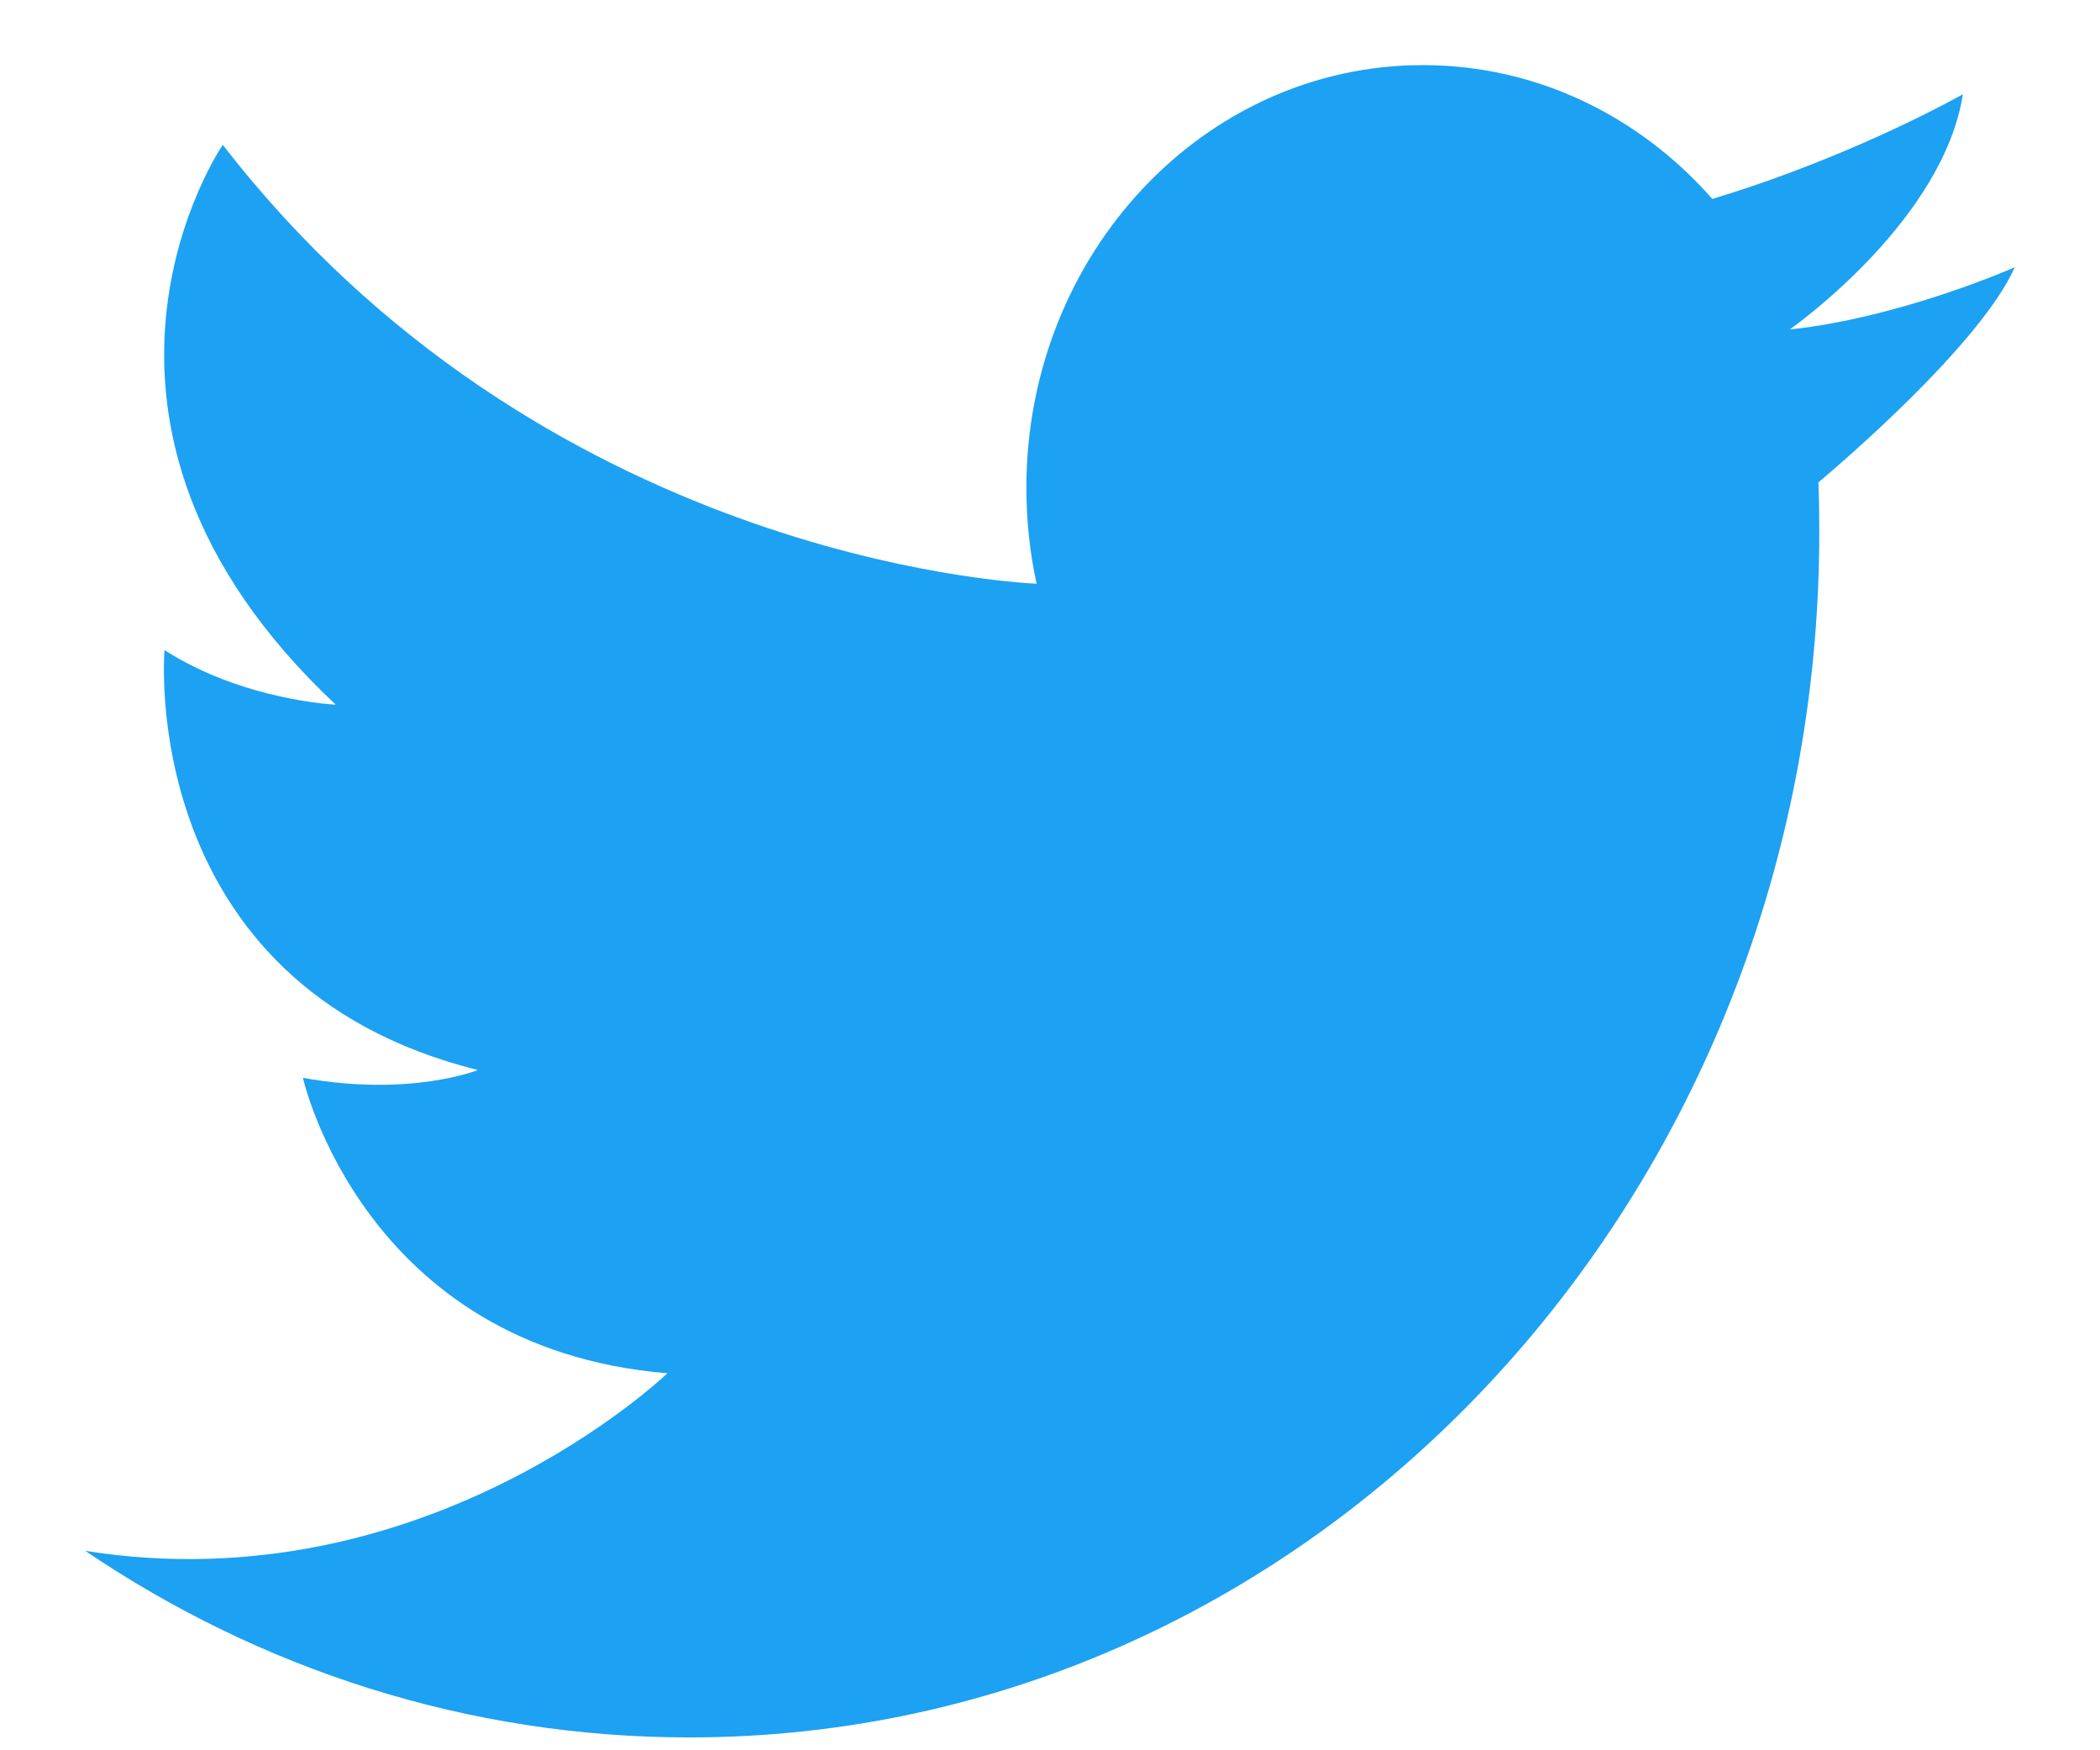 <svg width="24" height="20" viewBox="0 0 24 20" fill="none" xmlns="http://www.w3.org/2000/svg">
<path d="M0.974 17.721C2.971 19.072 5.339 19.853 7.878 19.853C15.011 19.853 20.792 13.685 20.792 6.078C20.792 5.888 20.789 5.7 20.782 5.512C21.04 5.295 22.635 3.931 23.026 3.054C23.026 3.054 21.731 3.628 20.462 3.764C20.46 3.764 20.457 3.764 20.454 3.764C20.454 3.764 20.457 3.763 20.461 3.76C20.578 3.676 22.212 2.49 22.433 1.077C22.433 1.077 21.516 1.599 20.233 2.055C20.021 2.13 19.799 2.204 19.569 2.273C18.742 1.331 17.566 0.744 16.261 0.744C13.758 0.744 11.73 2.907 11.73 5.575C11.73 5.951 11.77 6.318 11.847 6.67C11.497 6.654 6.17 6.336 2.546 1.655C2.546 1.655 0.38 4.809 3.837 8.052C3.837 8.052 2.786 8.007 1.88 7.429C1.88 7.429 1.547 11.25 5.461 12.227C5.461 12.227 4.691 12.538 3.462 12.316C3.462 12.316 4.149 15.404 7.627 15.692C7.627 15.692 4.877 18.342 0.973 17.721L0.974 17.721Z" fill="#1DA1F2"/>
</svg>
